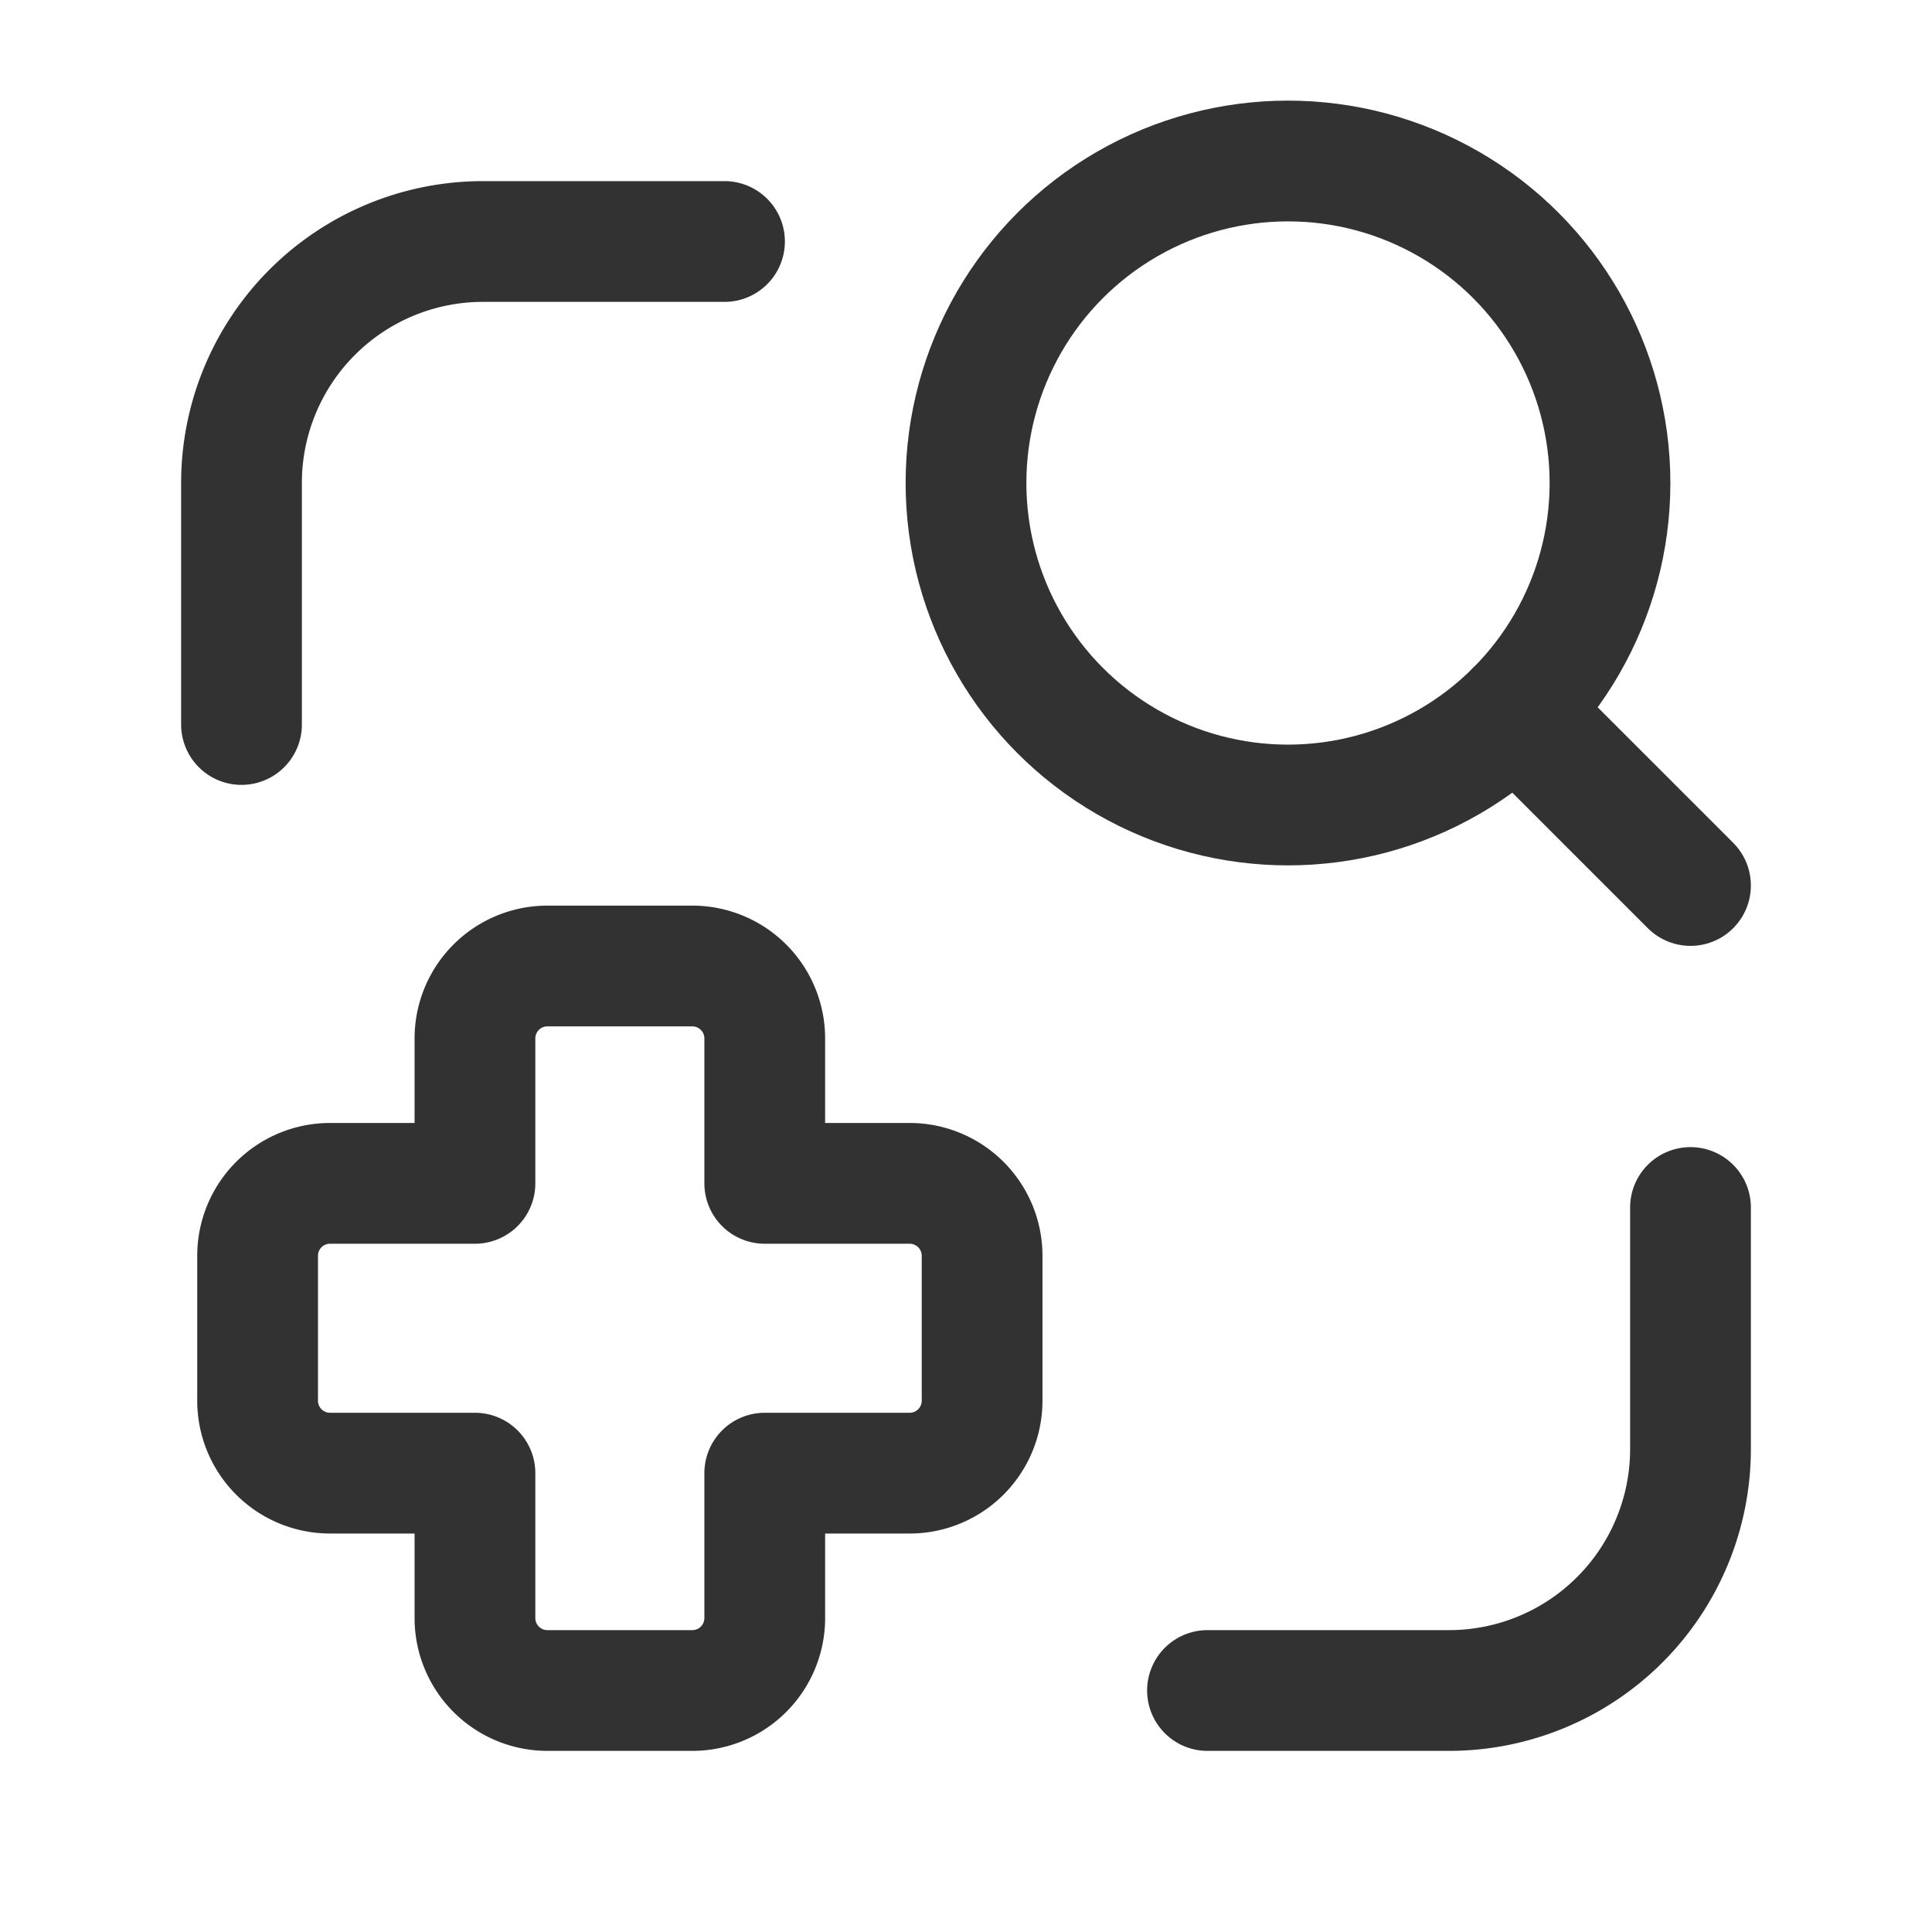 <svg id="Layer_3" data-name="Layer 3" xmlns="http://www.w3.org/2000/svg" viewBox="0 0 24 24"><path d="M9,3H6A3,3,0,0,0,3,6V9" fill="none" stroke="#323232" stroke-linecap="round" stroke-linejoin="round" stroke-width="1.5"/><path d="M15,21h3a3,3,0,0,0,3-3V15" fill="none" stroke="#323232" stroke-linecap="round" stroke-linejoin="round" stroke-width="1.5"/><circle cx="16" cy="6" r="4" fill="none" stroke="#323232" stroke-linecap="round" stroke-linejoin="round" stroke-width="1.5"/><line x1="21" y1="11" x2="18.828" y2="8.828" fill="none" stroke="#323232" stroke-linecap="round" stroke-linejoin="round" stroke-width="1.5"/><path d="M12.2,15.6a.9.9,0,0,0-.9-.9H9.5V12.9a.9.9,0,0,0-.9-.9H6.8a.9.9,0,0,0-.9.9v1.8H4.1a.9.9,0,0,0-.9.9v1.8a.9.9,0,0,0,.9.9H5.9v1.8a.9.9,0,0,0,.9.9H8.6a.9.9,0,0,0,.9-.9V18.3h1.8a.9.9,0,0,0,.9-.9Z" fill="none" stroke="#323232" stroke-linecap="round" stroke-linejoin="round" stroke-width="1.5"/><rect x="0" width="24" height="24" fill="none"/></svg>